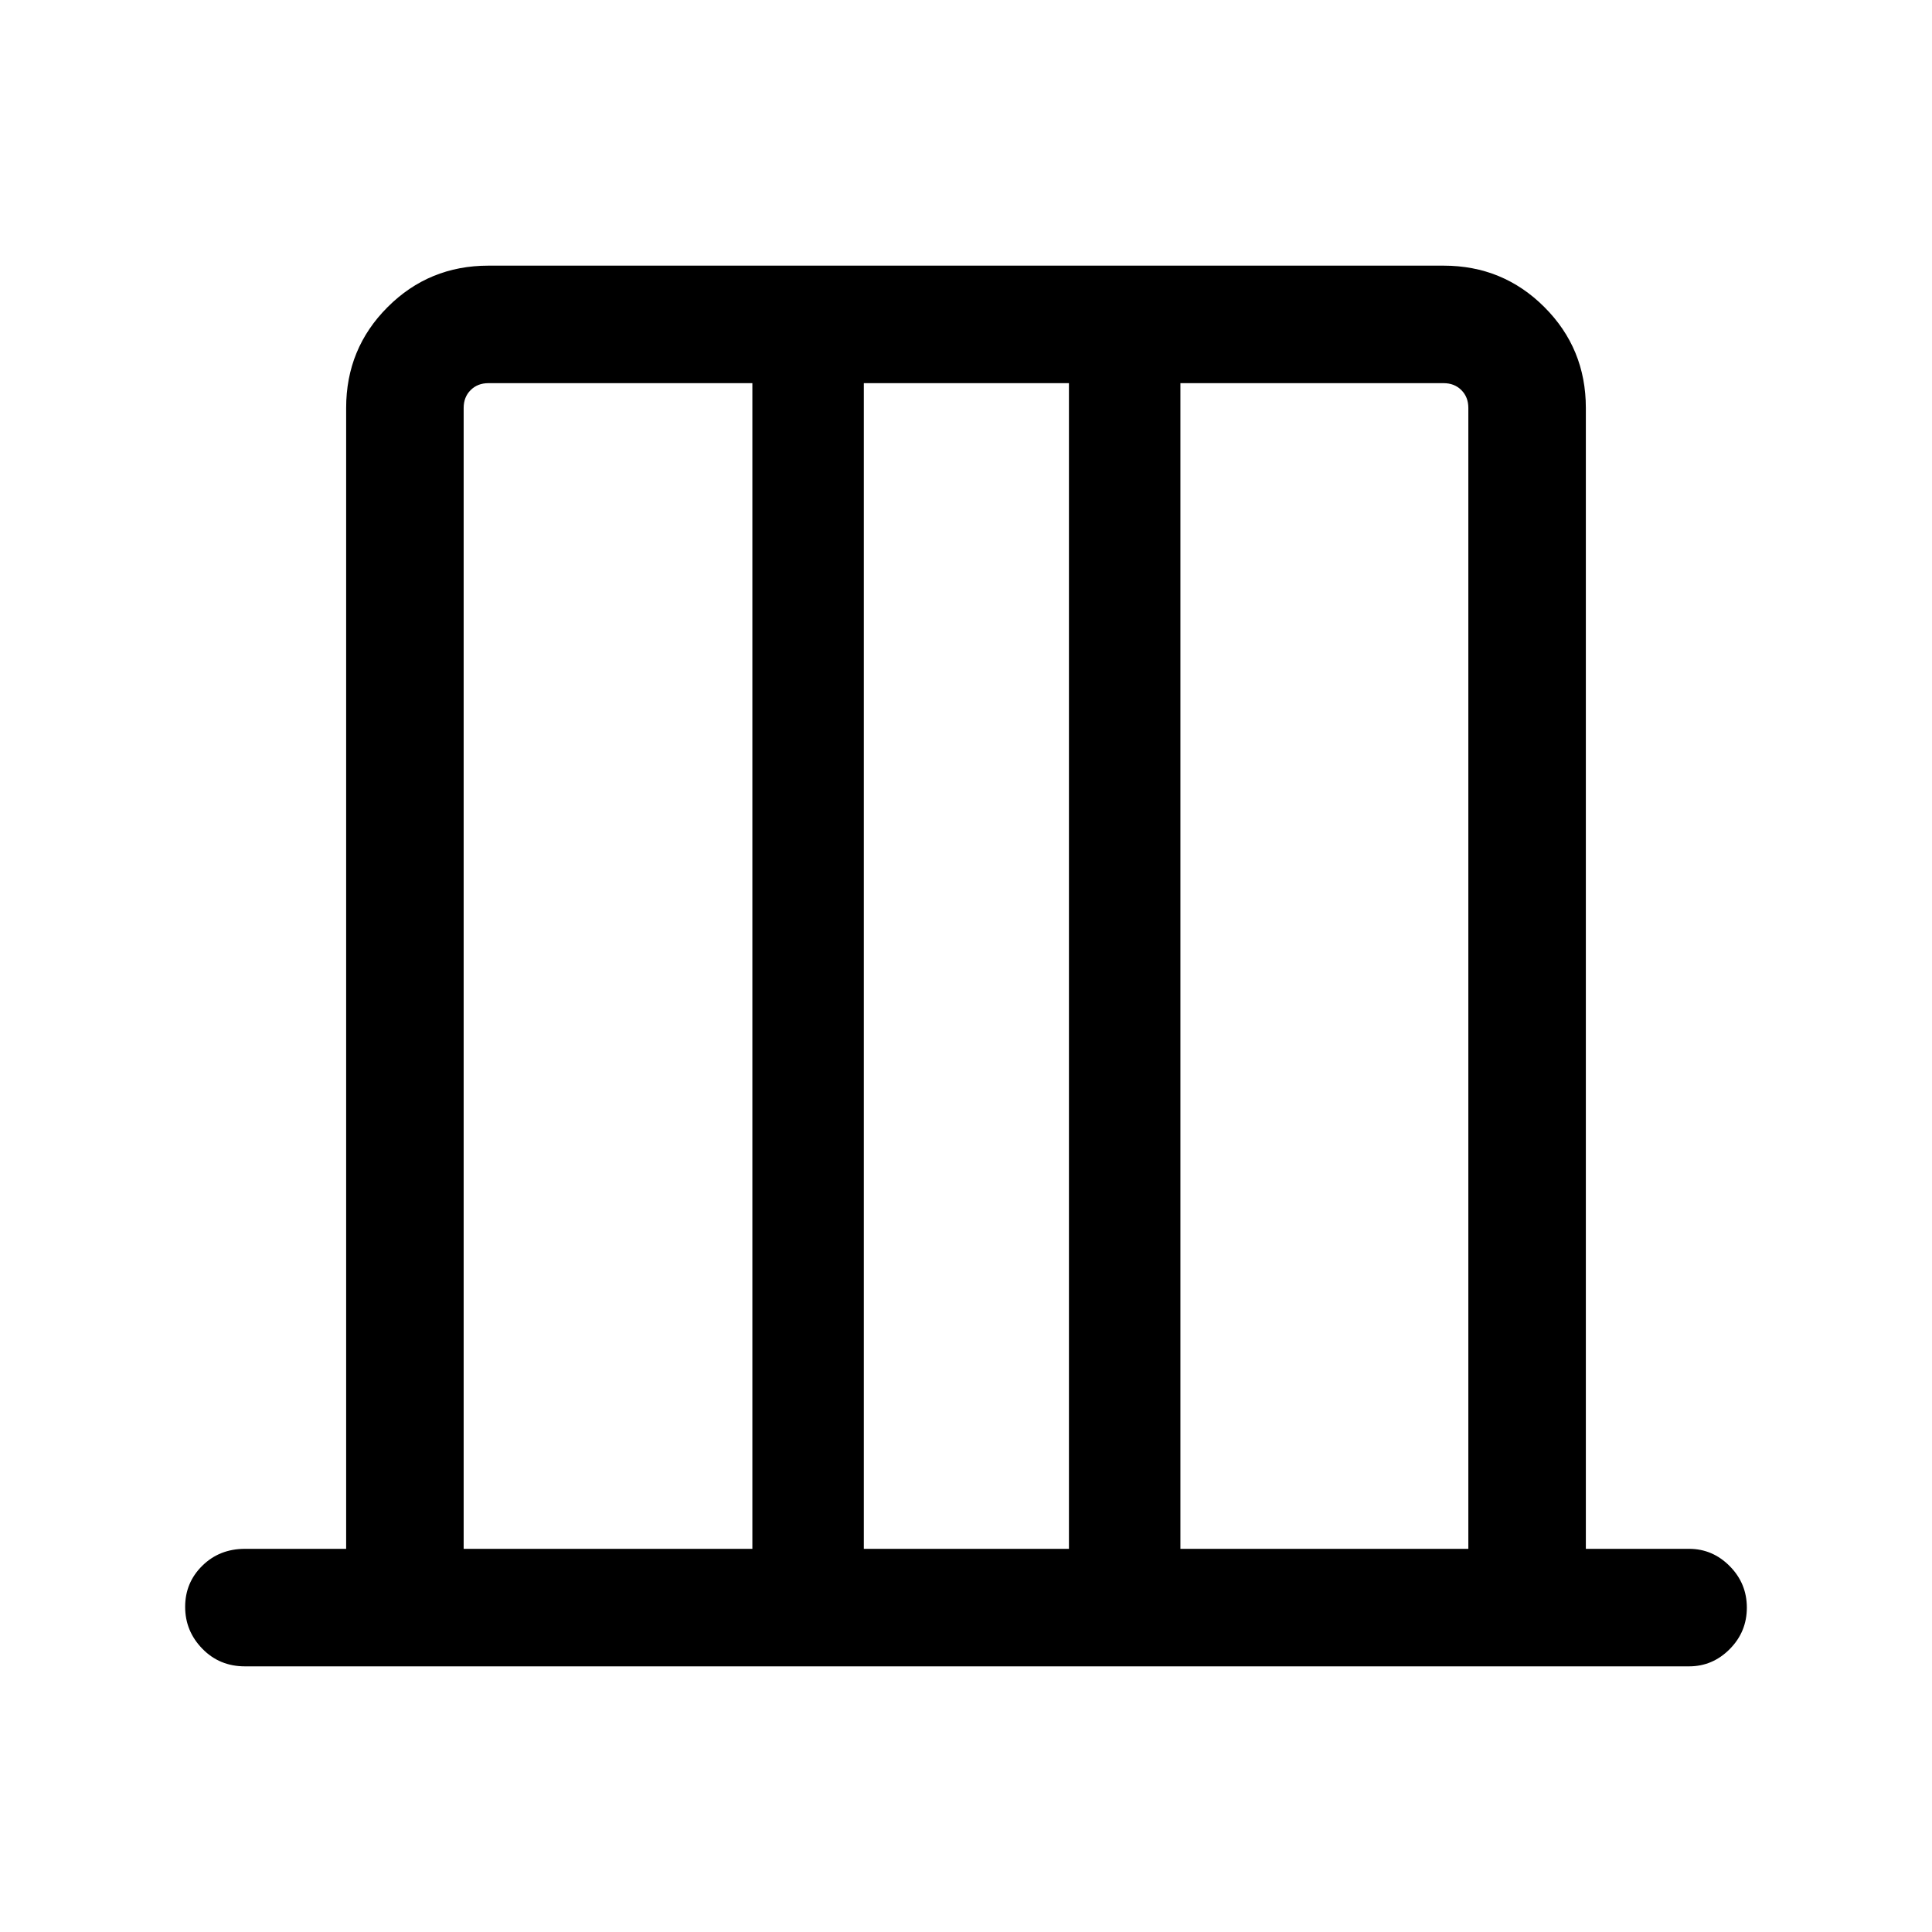 <svg xmlns="http://www.w3.org/2000/svg" height="48" viewBox="0 -960 960 960" width="48"><path d="M172-190.39v-566.92q0-29.5 20.6-50.09 20.59-20.6 50.09-20.6h474.62q29.5 0 50.09 20.6 20.6 20.59 20.6 50.09v566.92h51.31q11.67 0 20.18 8.59 8.51 8.58 8.51 20.62 0 12.04-8.51 20.61T839.31-132H121.69q-12.64 0-21.16-8.77-8.53-8.76-8.53-20.8 0-12.05 8.53-20.43 8.52-8.39 21.16-8.39H172Zm58.39 0h143.46v-579.22H242.69q-5.38 0-8.84 3.46t-3.46 8.84v566.92Zm198.84 0h101.92v-579.22H429.23v579.22Zm157.31 0h143.07v-566.92q0-5.38-3.46-8.84t-8.84-3.46H586.54v579.22Zm-356.15 0v-579.22 579.22Zm499.22 0v-579.22V-190.39Z"/></svg>